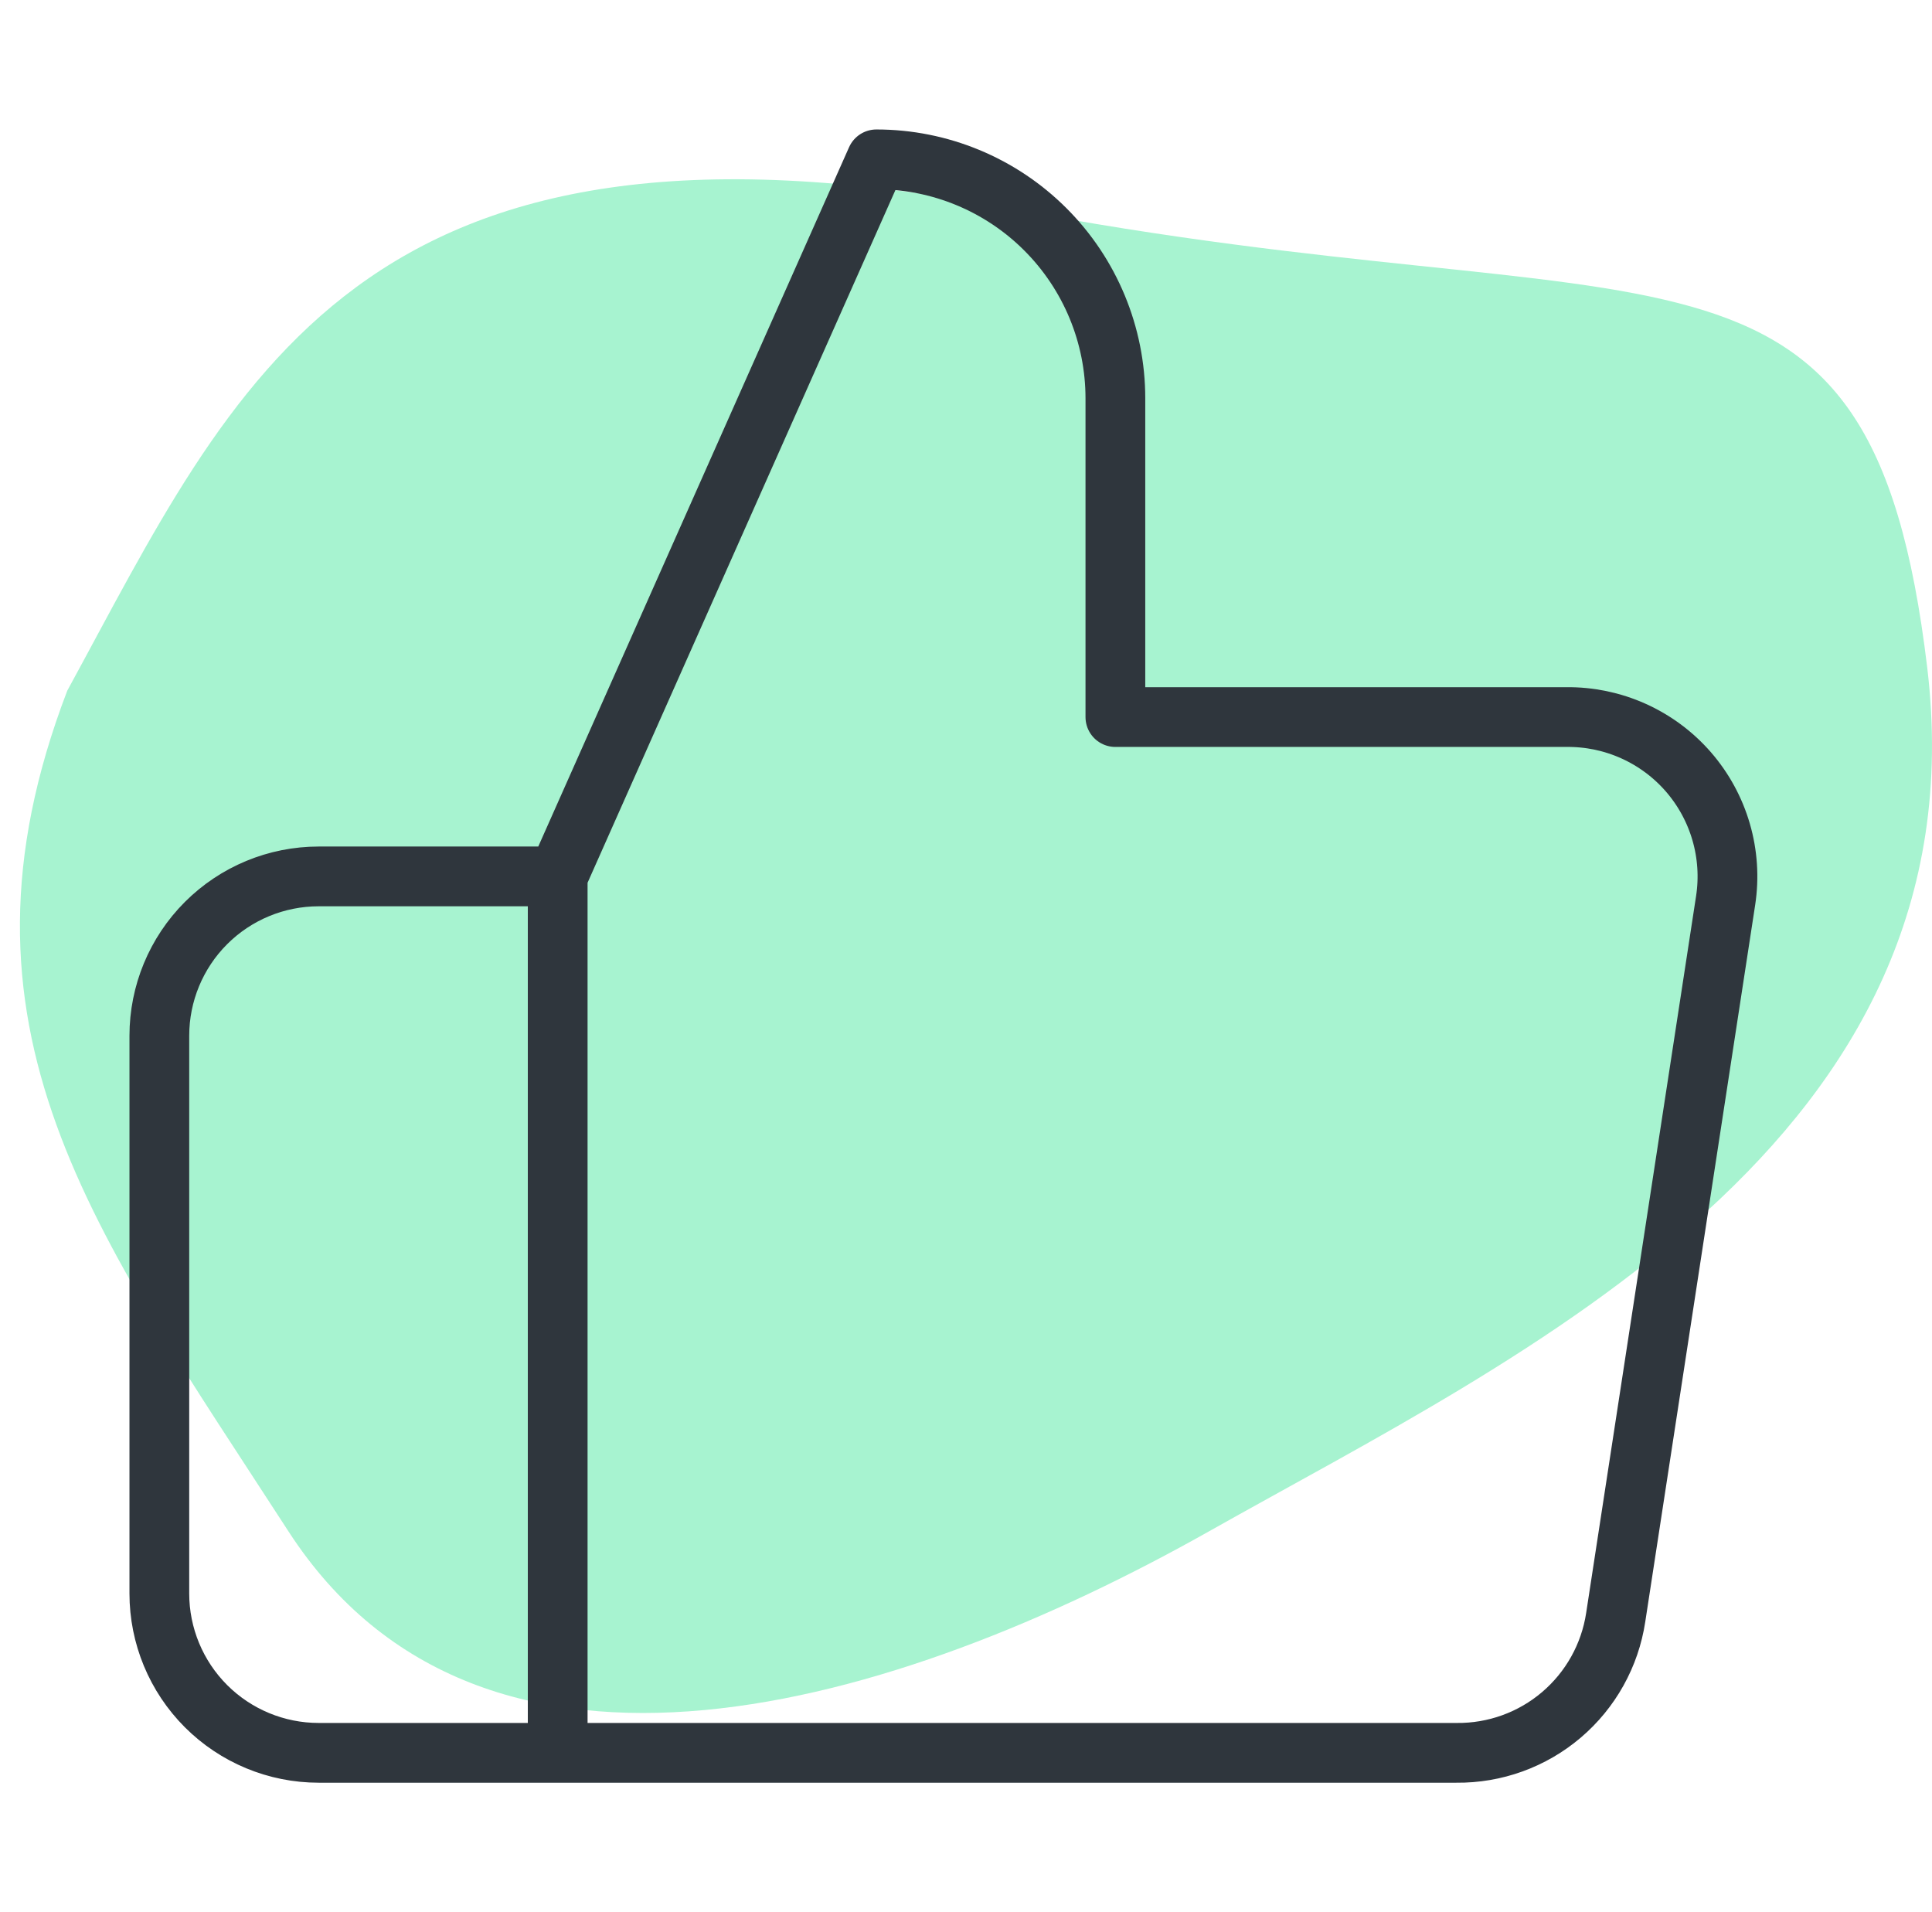 <svg width="97" height="96" viewBox="0 0 97 96" fill="none" xmlns="http://www.w3.org/2000/svg">
<path d="M50.617 10.455C17.878 4.204 11.836 19.18 3.377 34.676C-3.105 51.604 4.695 61.761 14.473 76.867C24.25 91.972 45.014 85.722 60.724 76.867C76.435 68.012 99.615 57.334 96.759 33.504C93.903 9.674 83.356 16.706 50.617 10.455Z" fill="#A7F3D0"/>
<path d="M28 88H16C13.878 88 11.844 87.157 10.343 85.657C8.843 84.157 8 82.122 8 80V52C8 49.878 8.843 47.843 10.343 46.343C11.844 44.843 13.878 44 16 44H28M56 36V20C56 16.817 54.736 13.765 52.485 11.515C50.235 9.264 47.183 8 44 8L28 44V88H73.12C75.049 88.022 76.922 87.346 78.392 86.096C79.862 84.846 80.831 83.108 81.12 81.2L86.64 45.2C86.814 44.053 86.737 42.883 86.413 41.769C86.09 40.655 85.528 39.625 84.768 38.75C84.007 37.875 83.064 37.176 82.006 36.701C80.948 36.226 79.8 35.987 78.64 36H56Z" stroke="#2F363D" stroke-width="3" stroke-linecap="round" stroke-linejoin="round"/>
</svg>
